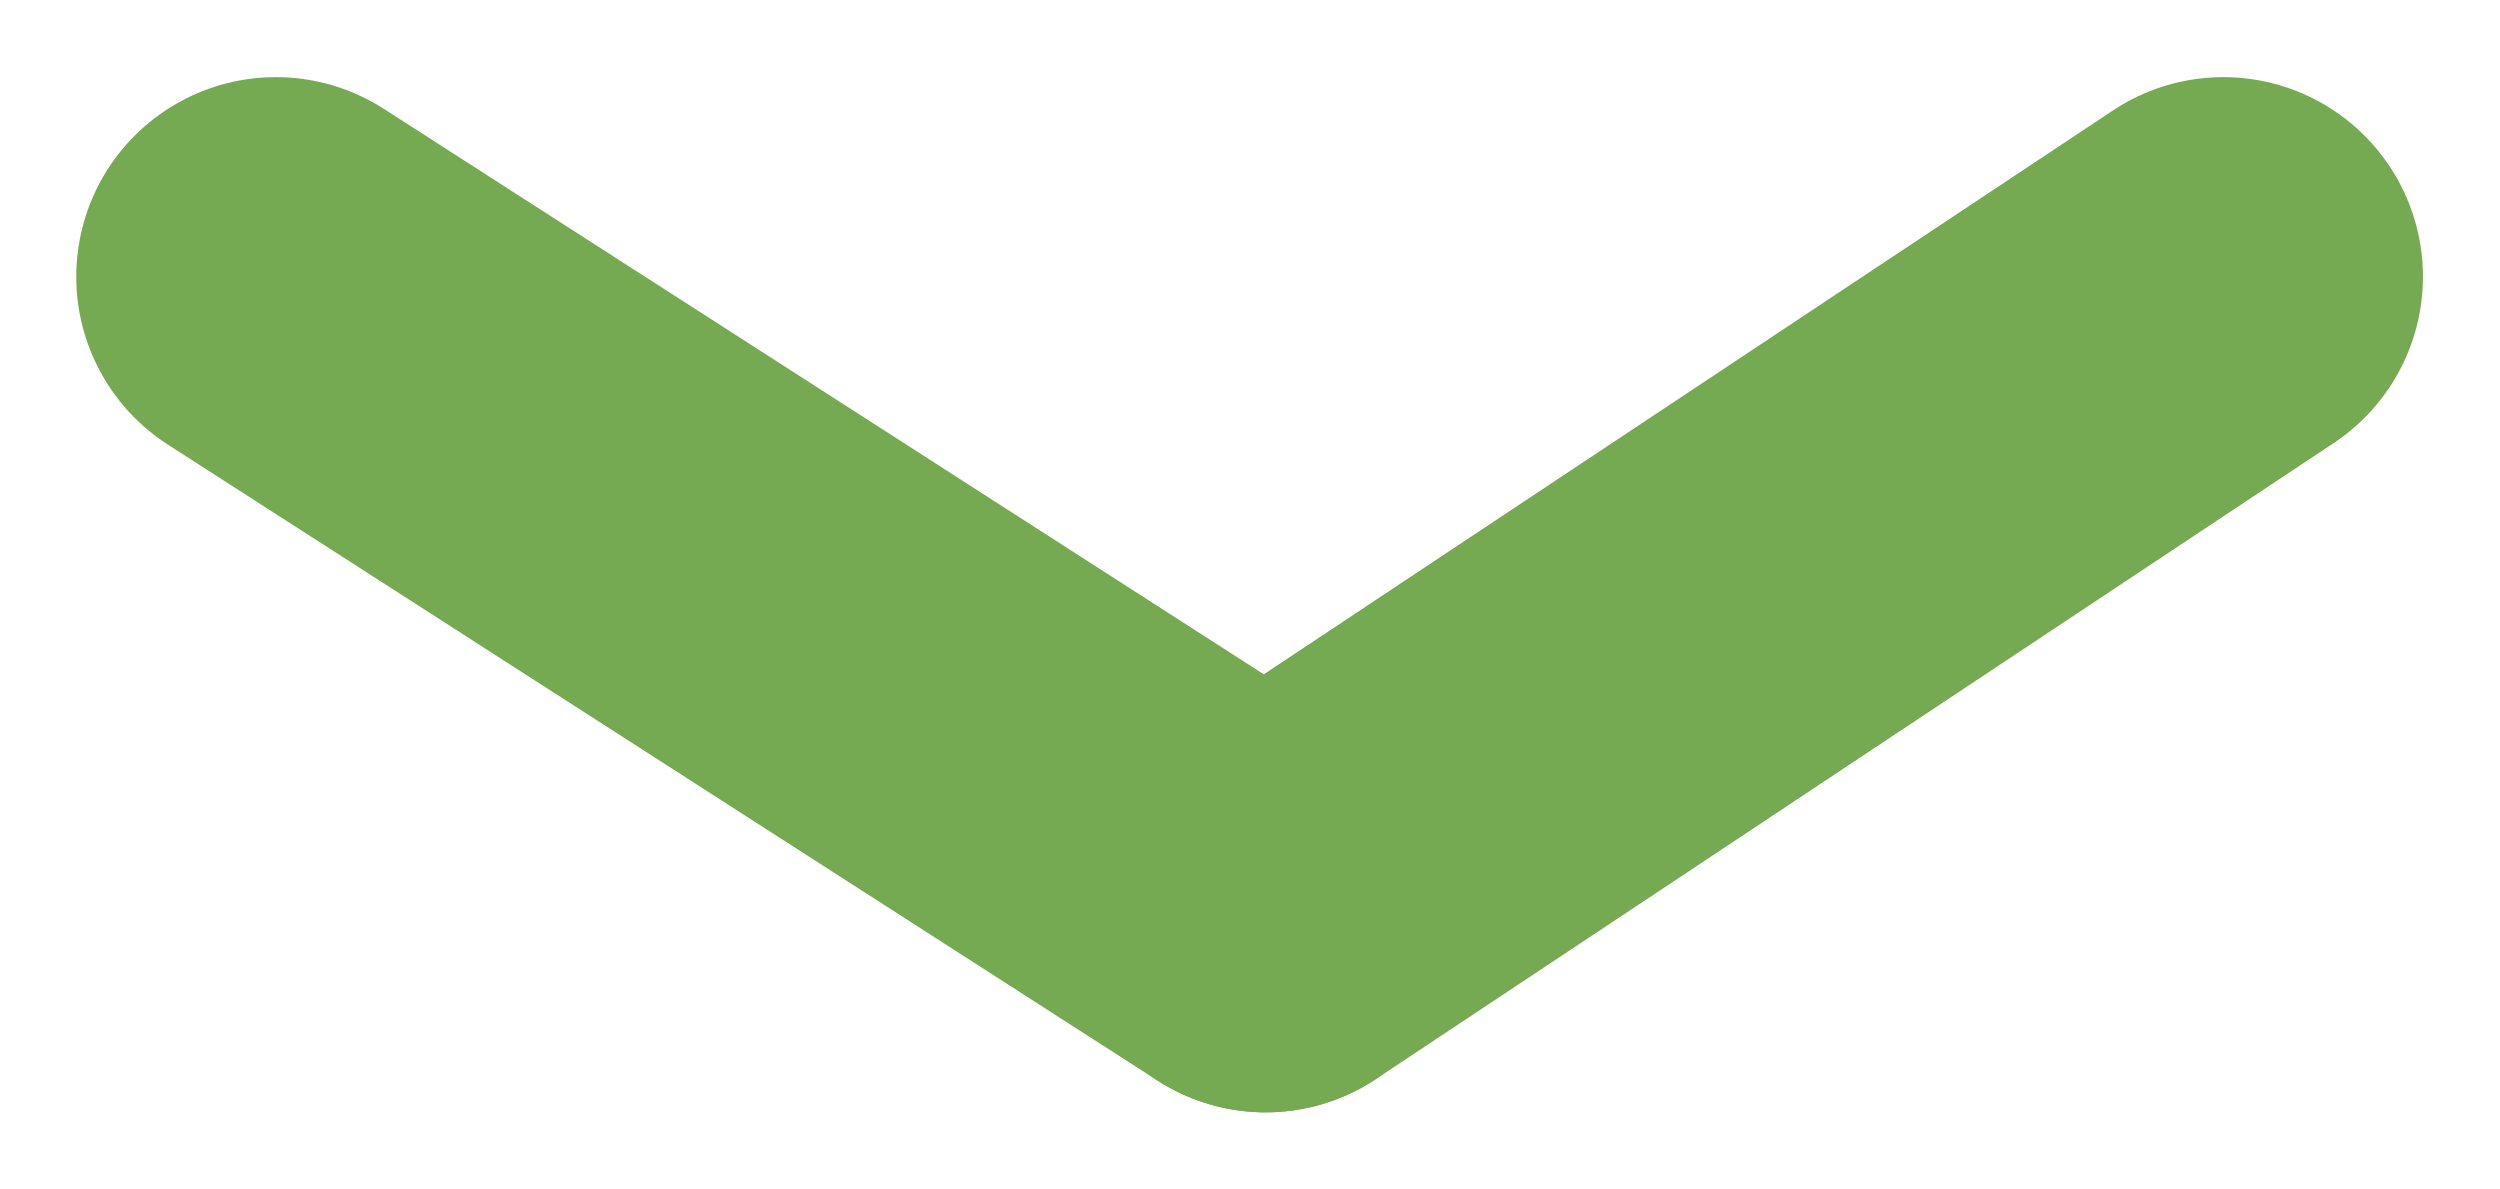 <svg xmlns="http://www.w3.org/2000/svg" width="31.31" height="14.896" viewBox="0 0 31.31 14.896"><g id="Group_6" data-name="Group 6" transform="translate(3.455 3.466)"><line id="Line_5" x2="12.395" y2="7.965" fill="none" stroke="#75aa53" stroke-linecap="round" stroke-width="5" data-name="Line 5" transform="translate(0 0)"/><line id="Line_6" x2="11.995" y1="7.965" fill="none" stroke="#75aa53" stroke-linecap="round" stroke-width="5" data-name="Line 6" transform="translate(12.395 0)"/></g></svg>